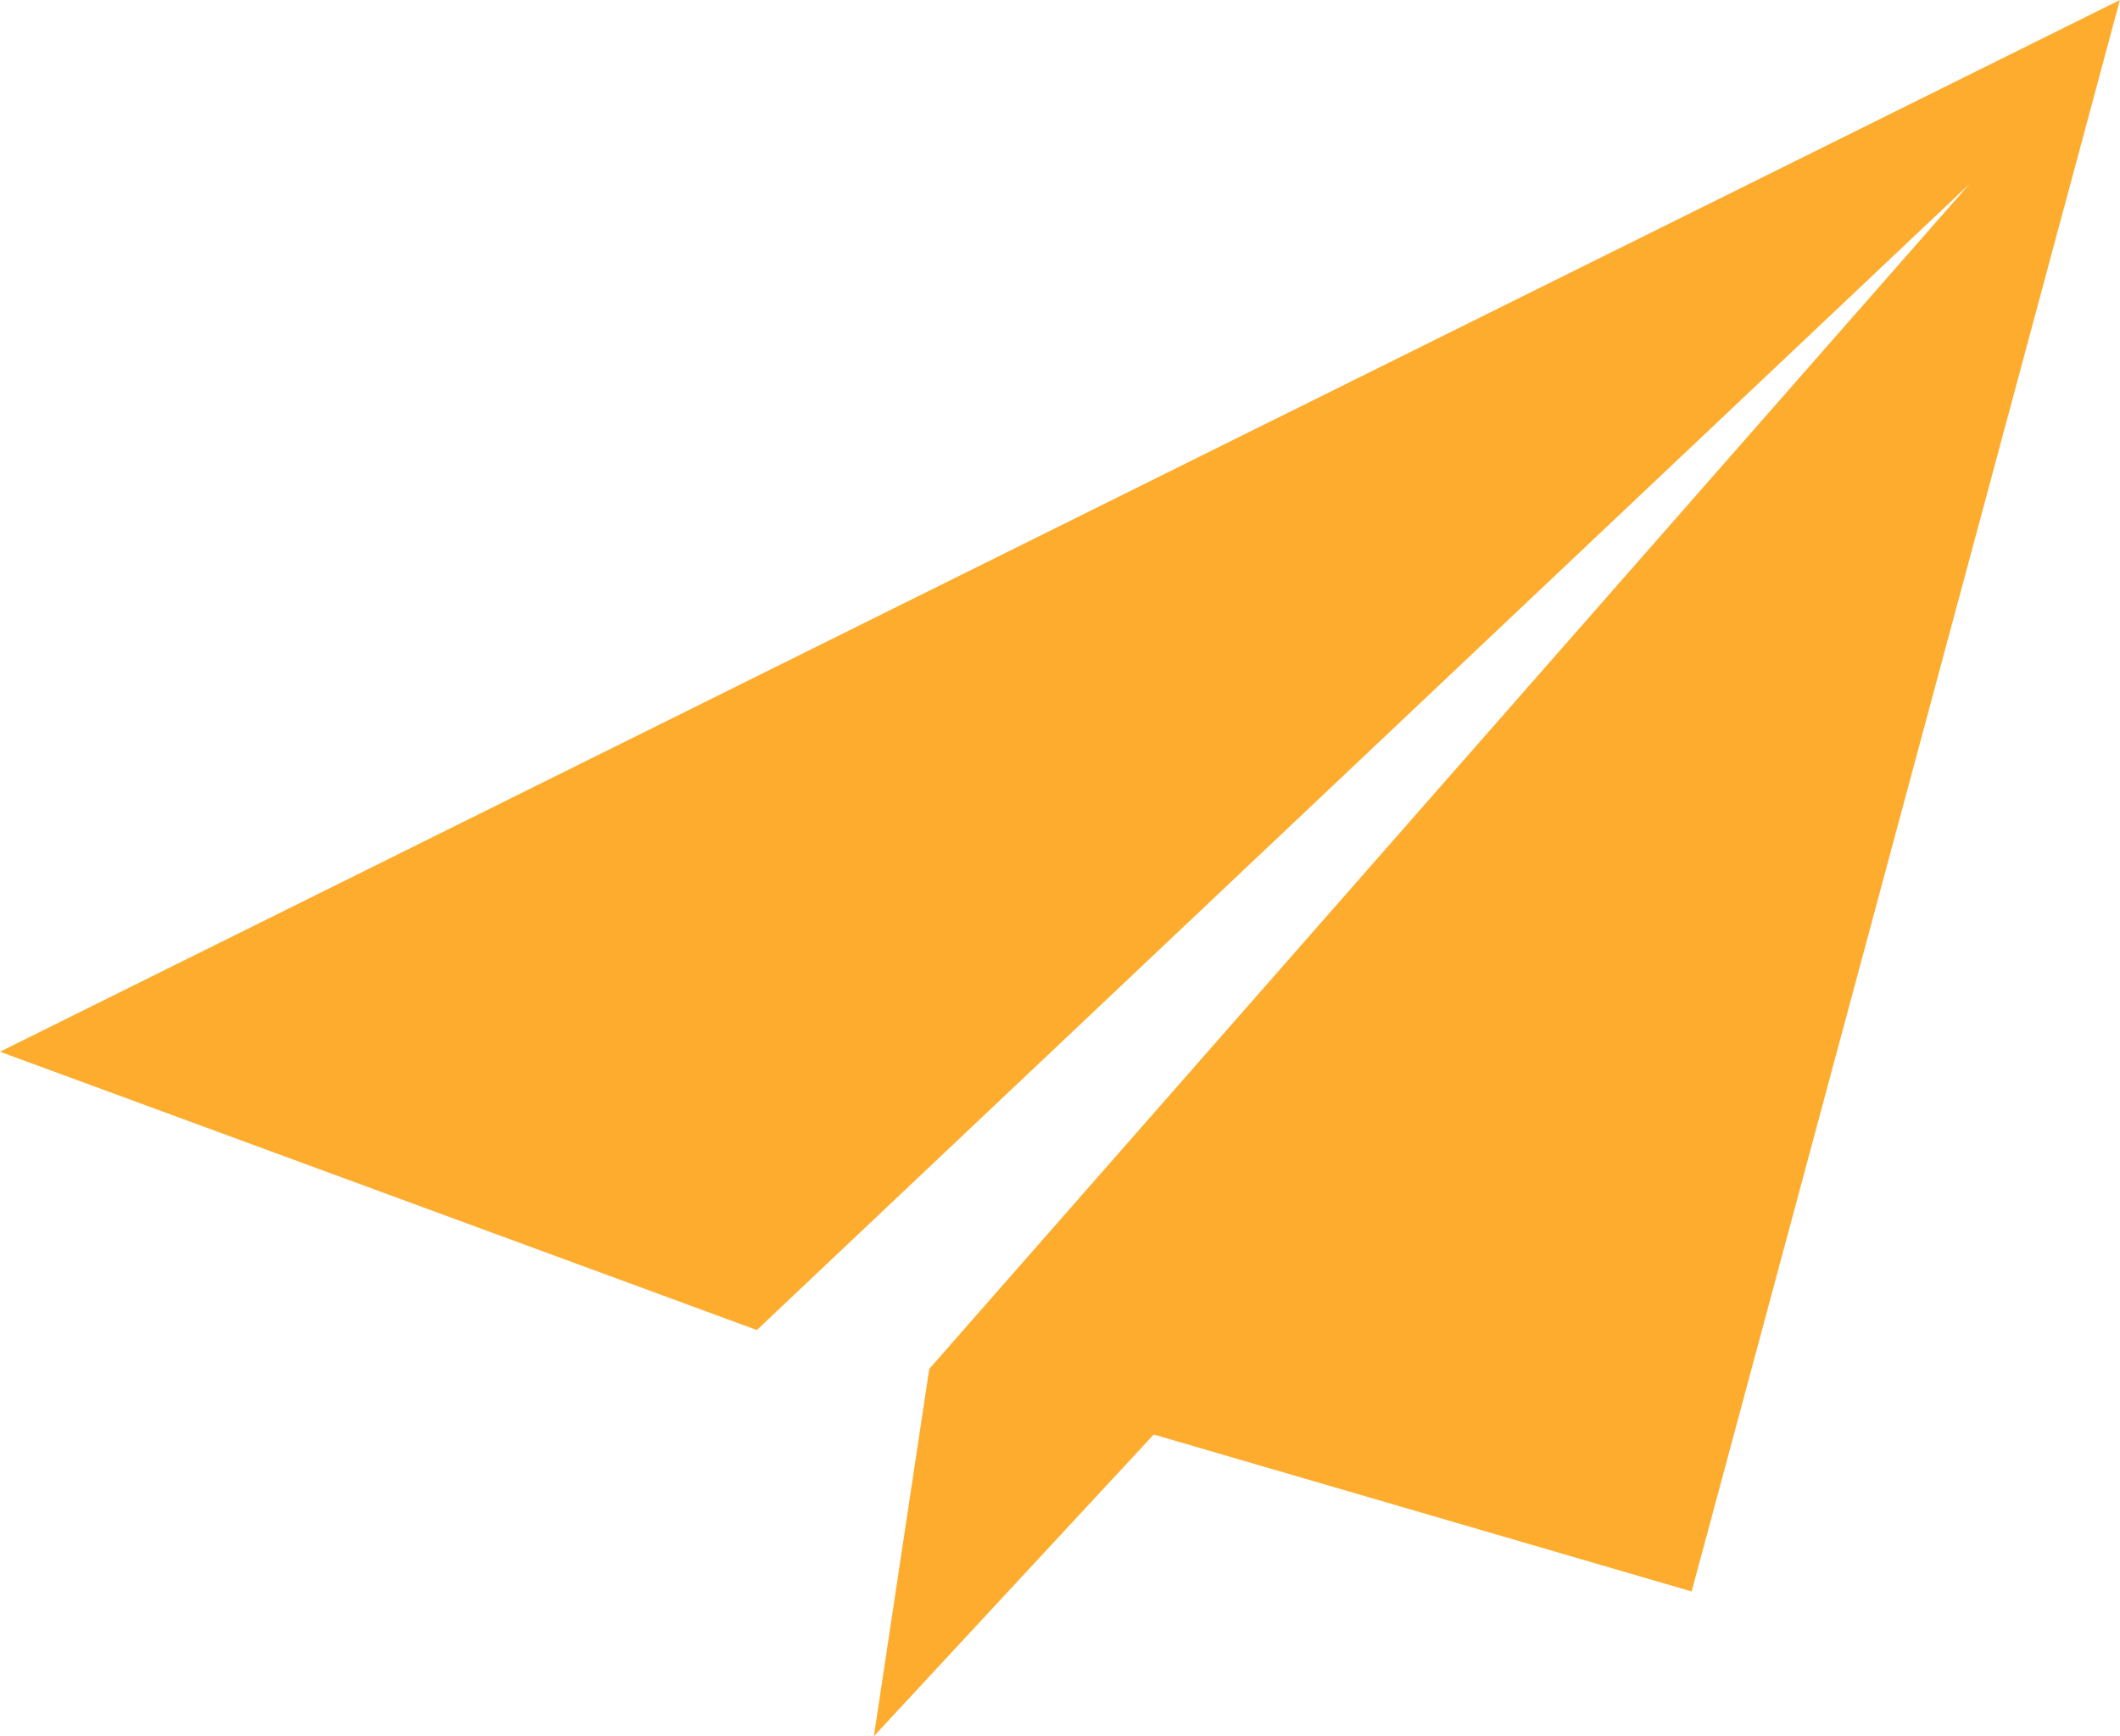 <svg xmlns="http://www.w3.org/2000/svg" width="22.969" height="18.81" viewBox="0 0 22.969 18.81"><path d="M0,11.394l8.2,3.015L21.341,1.99,10.068,14.83l-.6,3.979L12.5,15.541l5.828,1.7L22.968,0Z" transform="translate(0 0)" fill="#feac2d"/></svg>
